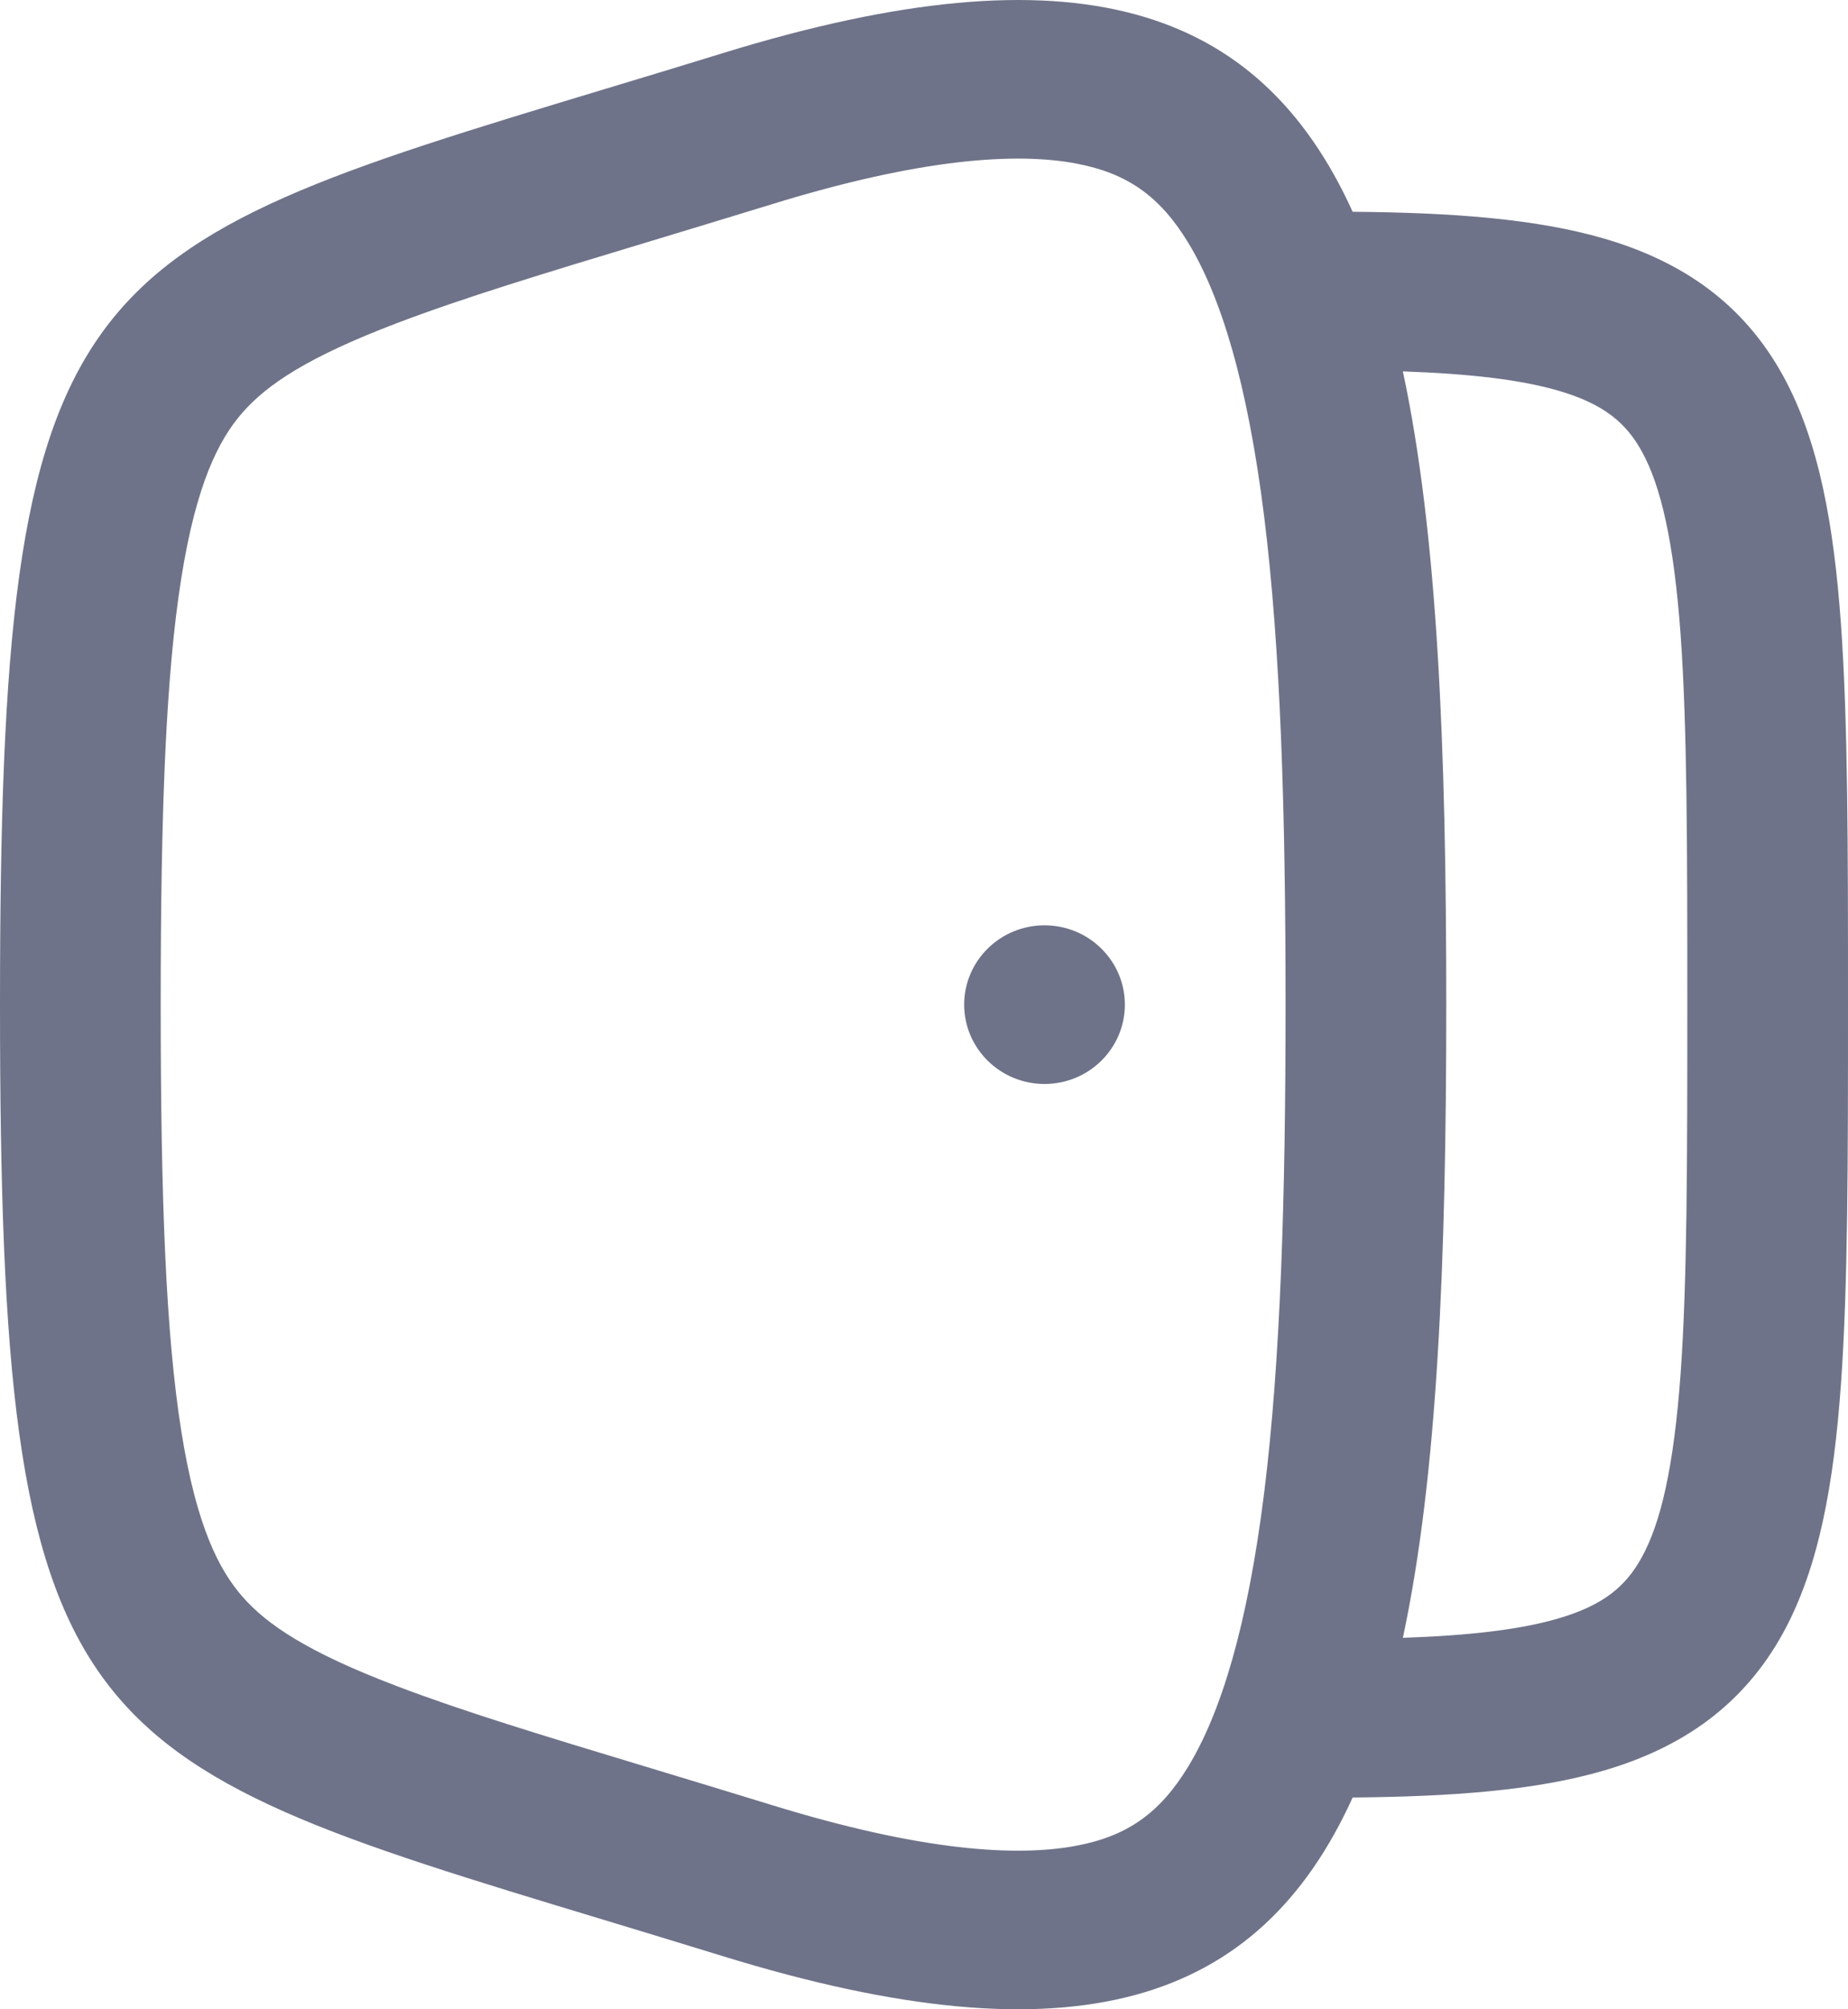 <svg width="23" height="25" viewBox="0 0 23 25" fill="none" xmlns="http://www.w3.org/2000/svg">
<path d="M12 12.5C12 13.045 12.448 13.487 13 13.487C13.552 13.487 14 13.045 14 12.5C14 11.955 13.552 11.513 13 11.513C12.448 11.513 12 11.955 12 12.5Z" fill="#6F7389"/>
<path fill-rule="evenodd" clip-rule="evenodd" d="M7.524 23.89C0.874 21.879 0 21.615 0 12.5C0 3.385 0.874 3.12 7.524 1.109C7.988 0.969 8.479 0.821 9 0.66C13.386 -0.692 15.668 0.066 16.835 2.635C18.069 2.645 19.115 2.721 19.963 2.968C20.948 3.255 21.701 3.784 22.191 4.674C22.642 5.493 22.824 6.539 22.912 7.762C23 8.992 23 10.546 23 12.456V12.53C23 14.44 23 15.994 22.912 17.226C22.824 18.45 22.642 19.497 22.192 20.318C21.702 21.209 20.95 21.74 19.964 22.029C19.116 22.278 18.069 22.354 16.835 22.365C15.668 24.934 13.386 25.692 9 24.34C8.479 24.179 7.987 24.031 7.524 23.89ZM2.257 17.81C2.065 16.604 2 14.938 2 12.5C2 10.062 2.065 8.396 2.257 7.19C2.445 6.009 2.726 5.468 3.016 5.136C3.321 4.786 3.831 4.442 4.939 4.021C5.769 3.705 6.759 3.405 8.043 3.017C8.518 2.873 9.034 2.717 9.597 2.544C11.462 1.968 12.654 1.893 13.401 2.036C14.029 2.156 14.435 2.44 14.786 3.016C15.196 3.688 15.527 4.769 15.734 6.43C15.937 8.065 16 10.079 16 12.5C16 14.921 15.937 16.935 15.734 18.57C15.527 20.231 15.196 21.312 14.786 21.984C14.435 22.56 14.029 22.845 13.401 22.964C12.654 23.107 11.462 23.032 9.597 22.456C9.034 22.283 8.518 22.127 8.043 21.983C6.759 21.595 5.769 21.295 4.939 20.979C3.831 20.558 3.321 20.214 3.016 19.864C2.726 19.532 2.445 18.991 2.257 17.81ZM17.46 20.378C18.312 20.349 18.931 20.273 19.395 20.137C19.956 19.973 20.235 19.738 20.433 19.377C20.67 18.947 20.832 18.257 20.917 17.087C20.999 15.933 21 14.448 21 12.493C21 10.538 20.999 9.054 20.917 7.901C20.832 6.732 20.67 6.045 20.434 5.617C20.237 5.259 19.958 5.025 19.396 4.861C18.932 4.726 18.312 4.651 17.46 4.621C17.892 6.641 18 9.289 18 12.5C18 15.711 17.892 18.359 17.46 20.378Z" fill="#6F7389"/>
</svg>
